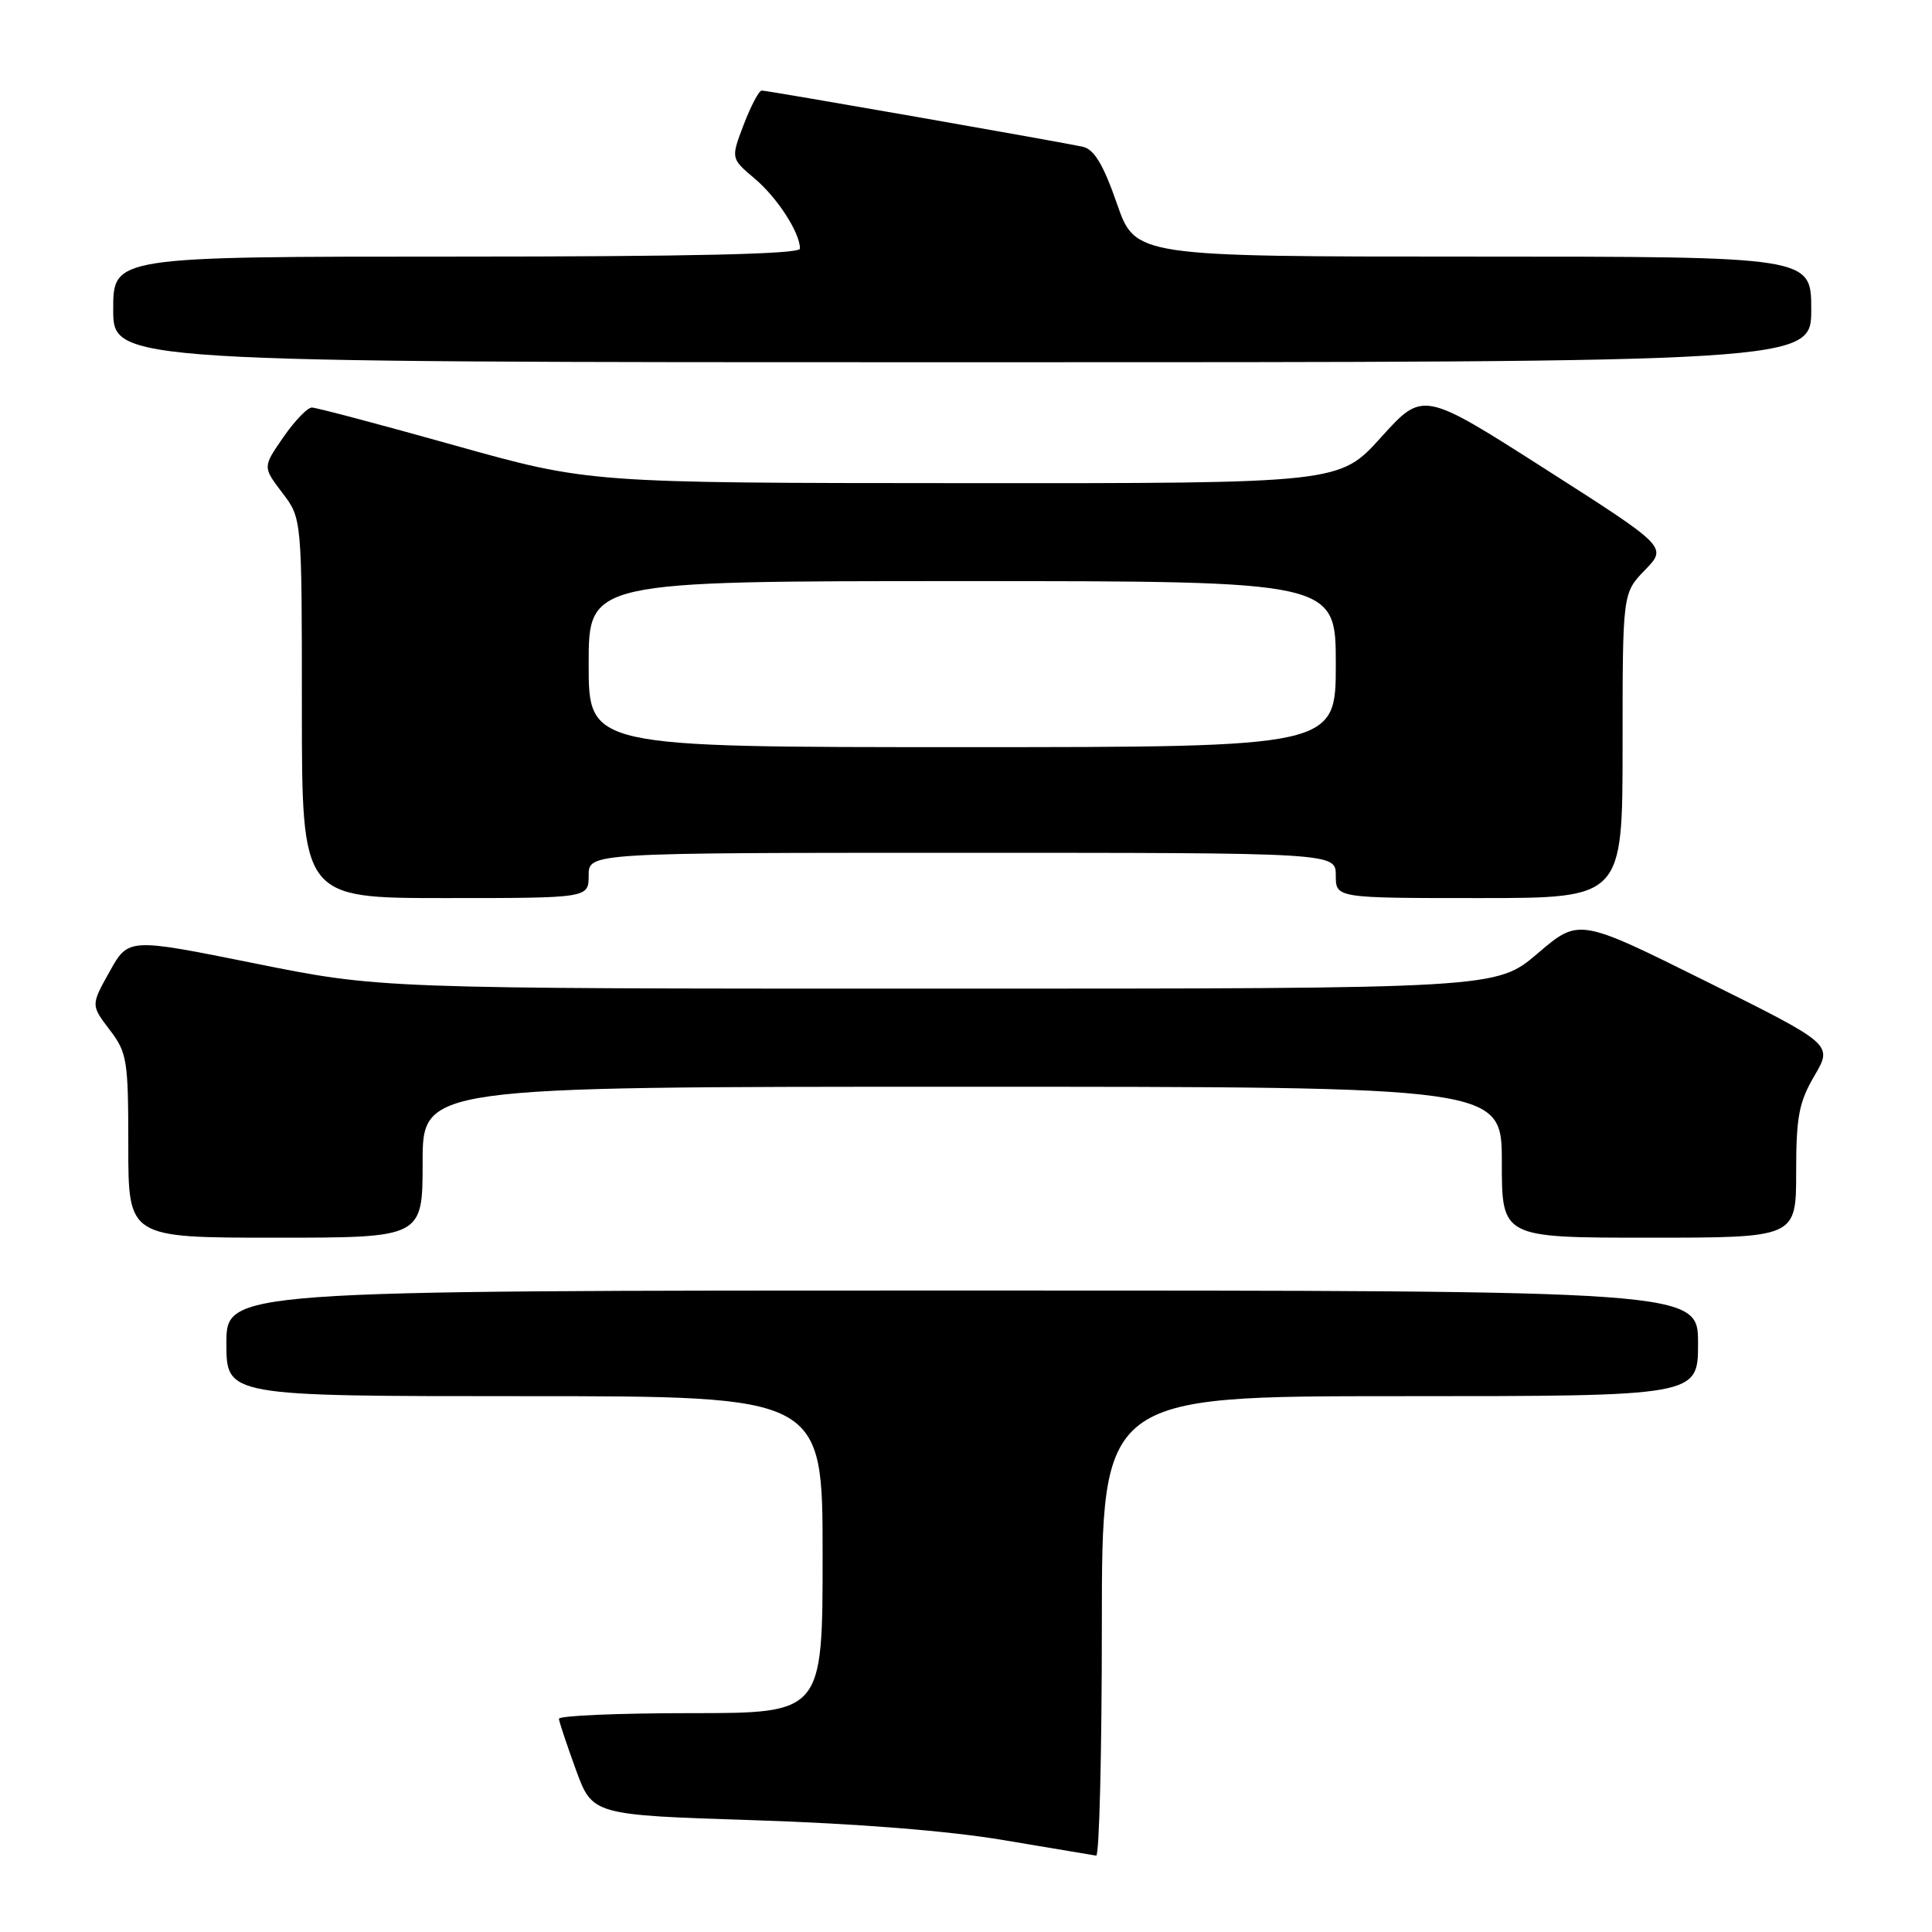 <?xml version="1.0" encoding="UTF-8" standalone="no"?>
<!DOCTYPE svg PUBLIC "-//W3C//DTD SVG 1.1//EN" "http://www.w3.org/Graphics/SVG/1.1/DTD/svg11.dtd" >
<svg xmlns="http://www.w3.org/2000/svg" xmlns:xlink="http://www.w3.org/1999/xlink" version="1.1" viewBox="0 0 256 256">
 <g >
 <path fill="currentColor"
d=" M 146.00 215.50 C 146.00 185.00 146.00 185.00 185.50 185.00 C 225.00 185.00 225.00 185.00 225.00 178.00 C 225.00 171.00 225.00 171.00 127.50 171.00 C 30.00 171.00 30.00 171.00 30.00 178.00 C 30.00 185.00 30.00 185.00 69.50 185.00 C 109.00 185.00 109.00 185.00 109.00 206.00 C 109.00 227.00 109.00 227.00 91.50 227.00 C 81.88 227.00 74.03 227.34 74.06 227.75 C 74.09 228.16 75.11 231.20 76.31 234.50 C 78.50 240.50 78.50 240.50 100.00 241.19 C 113.55 241.63 125.75 242.60 133.00 243.83 C 139.32 244.89 144.84 245.82 145.25 245.88 C 145.66 245.95 146.00 232.28 146.00 215.50 Z  M 56.00 154.00 C 56.00 144.00 56.00 144.00 127.50 144.00 C 199.00 144.00 199.00 144.00 199.00 154.00 C 199.00 164.00 199.00 164.00 218.50 164.00 C 238.00 164.00 238.00 164.00 238.00 155.34 C 238.00 147.97 238.36 146.06 240.43 142.53 C 242.86 138.38 242.86 138.38 226.04 130.02 C 209.22 121.66 209.22 121.66 203.75 126.33 C 198.28 131.00 198.28 131.00 124.32 131.00 C 50.36 131.00 50.36 131.00 33.69 127.64 C 17.01 124.28 17.01 124.28 14.53 128.73 C 12.04 133.18 12.04 133.18 14.52 136.44 C 16.85 139.49 17.00 140.44 17.00 151.84 C 17.00 164.00 17.00 164.00 36.50 164.00 C 56.00 164.00 56.00 164.00 56.00 154.00 Z  M 78.00 116.00 C 78.00 113.00 78.00 113.00 127.50 113.00 C 177.00 113.00 177.00 113.00 177.00 116.00 C 177.00 119.00 177.00 119.00 196.00 119.00 C 215.00 119.00 215.00 119.00 215.00 98.80 C 215.00 78.60 215.00 78.60 217.96 75.54 C 220.93 72.48 220.93 72.48 204.74 62.14 C 188.55 51.80 188.55 51.80 183.02 57.92 C 177.50 64.05 177.50 64.05 127.76 64.02 C 78.03 64.00 78.03 64.00 60.19 59.00 C 50.39 56.25 41.89 54.00 41.32 54.00 C 40.74 54.00 39.04 55.77 37.54 57.94 C 34.81 61.88 34.81 61.88 37.40 65.29 C 40.00 68.69 40.00 68.69 40.00 93.84 C 40.00 119.00 40.00 119.00 59.00 119.00 C 78.00 119.00 78.00 119.00 78.00 116.00 Z  M 240.00 41.00 C 240.00 34.00 240.00 34.00 195.21 34.00 C 150.43 34.00 150.43 34.00 147.99 26.96 C 146.22 21.86 144.99 19.80 143.52 19.46 C 140.79 18.84 101.75 12.00 100.93 12.00 C 100.57 12.00 99.50 14.02 98.55 16.50 C 96.84 20.99 96.84 20.99 99.95 23.62 C 102.98 26.16 106.00 30.82 106.00 32.95 C 106.00 33.67 91.60 34.00 60.50 34.00 C 15.00 34.00 15.00 34.00 15.00 41.00 C 15.00 48.00 15.00 48.00 127.50 48.00 C 240.00 48.00 240.00 48.00 240.00 41.00 Z  M 78.00 88.00 C 78.00 77.00 78.00 77.00 127.50 77.00 C 177.00 77.00 177.00 77.00 177.00 88.00 C 177.00 99.00 177.00 99.00 127.50 99.00 C 78.00 99.00 78.00 99.00 78.00 88.00 Z "/>
</g>
</svg>